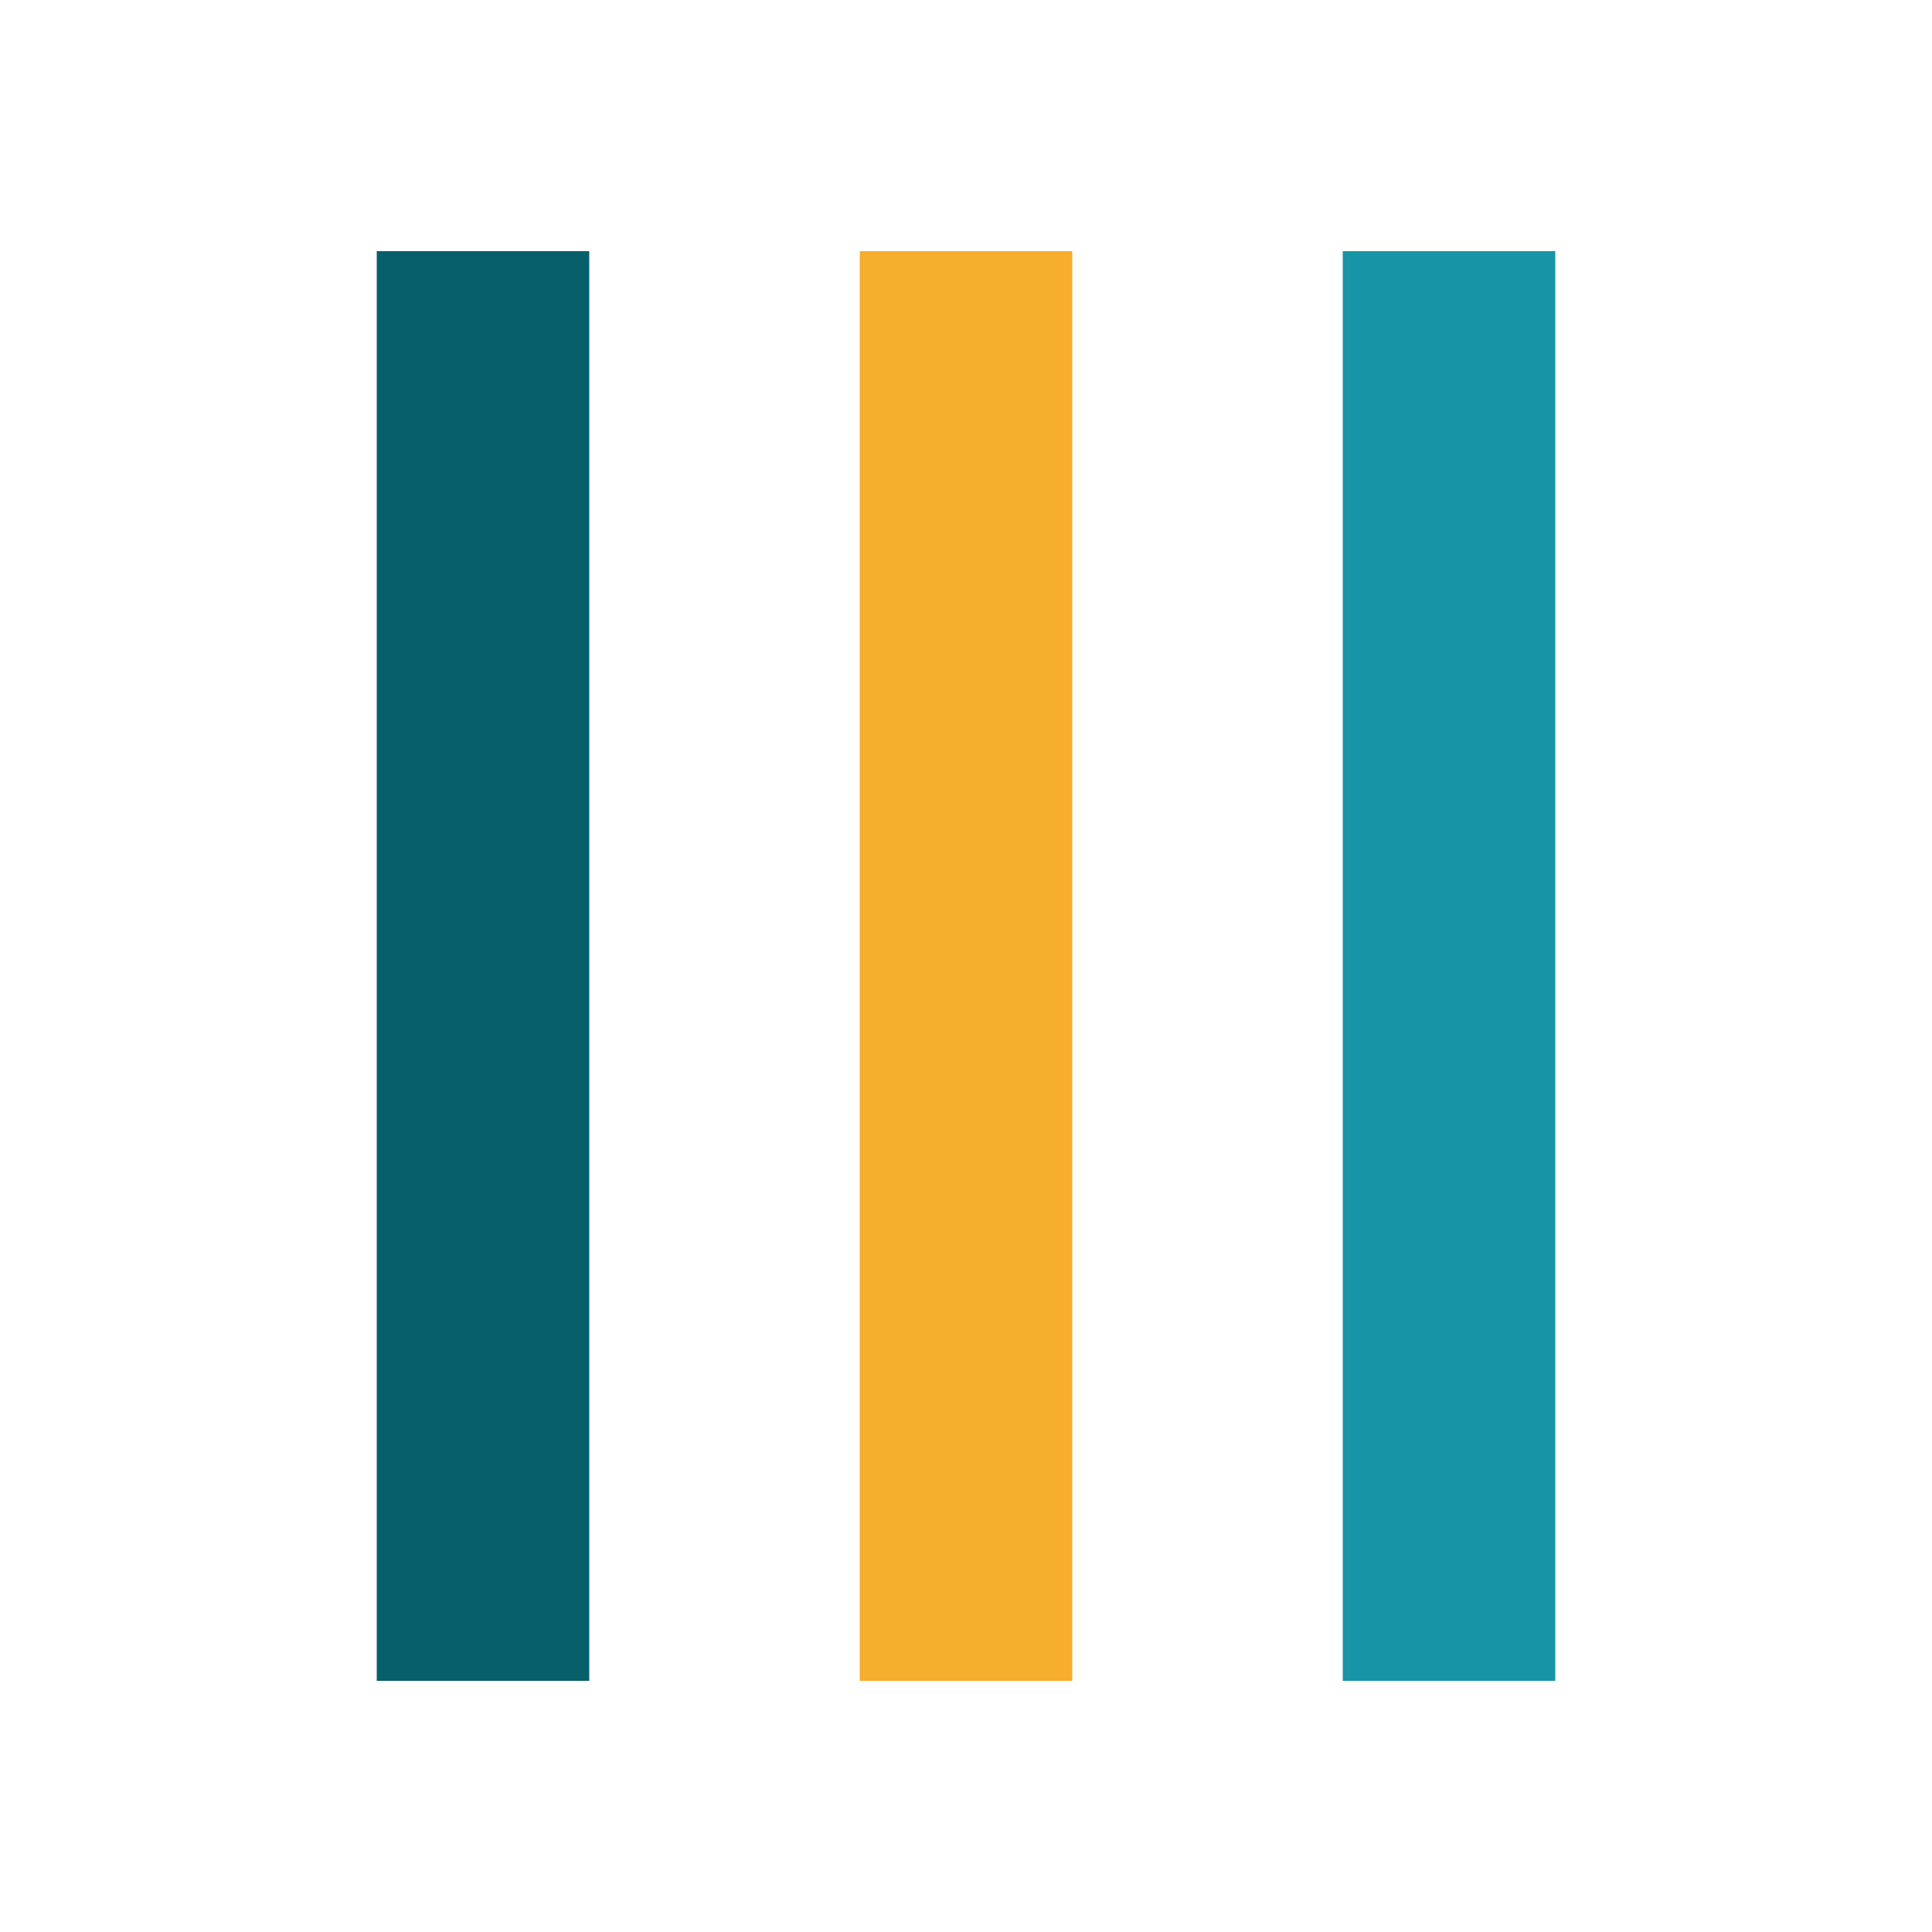 <?xml version="1.0" encoding="utf-8"?>
<svg xmlns="http://www.w3.org/2000/svg" xmlns:xlink="http://www.w3.org/1999/xlink" style="margin: auto; background: rgb(255, 255, 255); display: block; shape-rendering: auto;" width="200px" height="200px" viewBox="0 0 100 100" preserveAspectRatio="xMidYMid">
<rect x="19.5" y="13" width="11" height="74" fill="#075f6b">
  <animate attributeName="y" repeatCount="indefinite" dur="1.099s" calcMode="spline" keyTimes="0;0.5;1" values="-9.2;13;13" keySplines="0 0.5 0.5 1;0 0.5 0.5 1" begin="-0.22s"></animate>
  <animate attributeName="height" repeatCount="indefinite" dur="1.099s" calcMode="spline" keyTimes="0;0.5;1" values="118.4;74;74" keySplines="0 0.5 0.5 1;0 0.5 0.5 1" begin="-0.22s"></animate>
</rect>
<rect x="44.5" y="13" width="11" height="74" fill="#f6ae2d">
  <animate attributeName="y" repeatCount="indefinite" dur="1.099s" calcMode="spline" keyTimes="0;0.5;1" values="-3.65;13;13" keySplines="0 0.5 0.5 1;0 0.5 0.5 1" begin="-0.11s"></animate>
  <animate attributeName="height" repeatCount="indefinite" dur="1.099s" calcMode="spline" keyTimes="0;0.5;1" values="107.3;74;74" keySplines="0 0.5 0.5 1;0 0.5 0.5 1" begin="-0.11s"></animate>
</rect>
<rect x="69.5" y="13" width="11" height="74" fill="#1794a5">
  <animate attributeName="y" repeatCount="indefinite" dur="1.099s" calcMode="spline" keyTimes="0;0.5;1" values="-3.65;13;13" keySplines="0 0.5 0.5 1;0 0.5 0.5 1"></animate>
  <animate attributeName="height" repeatCount="indefinite" dur="1.099s" calcMode="spline" keyTimes="0;0.5;1" values="107.3;74;74" keySplines="0 0.5 0.5 1;0 0.5 0.5 1"></animate>
</rect>
<!-- [ldio] generated by https://loading.io/ --></svg>